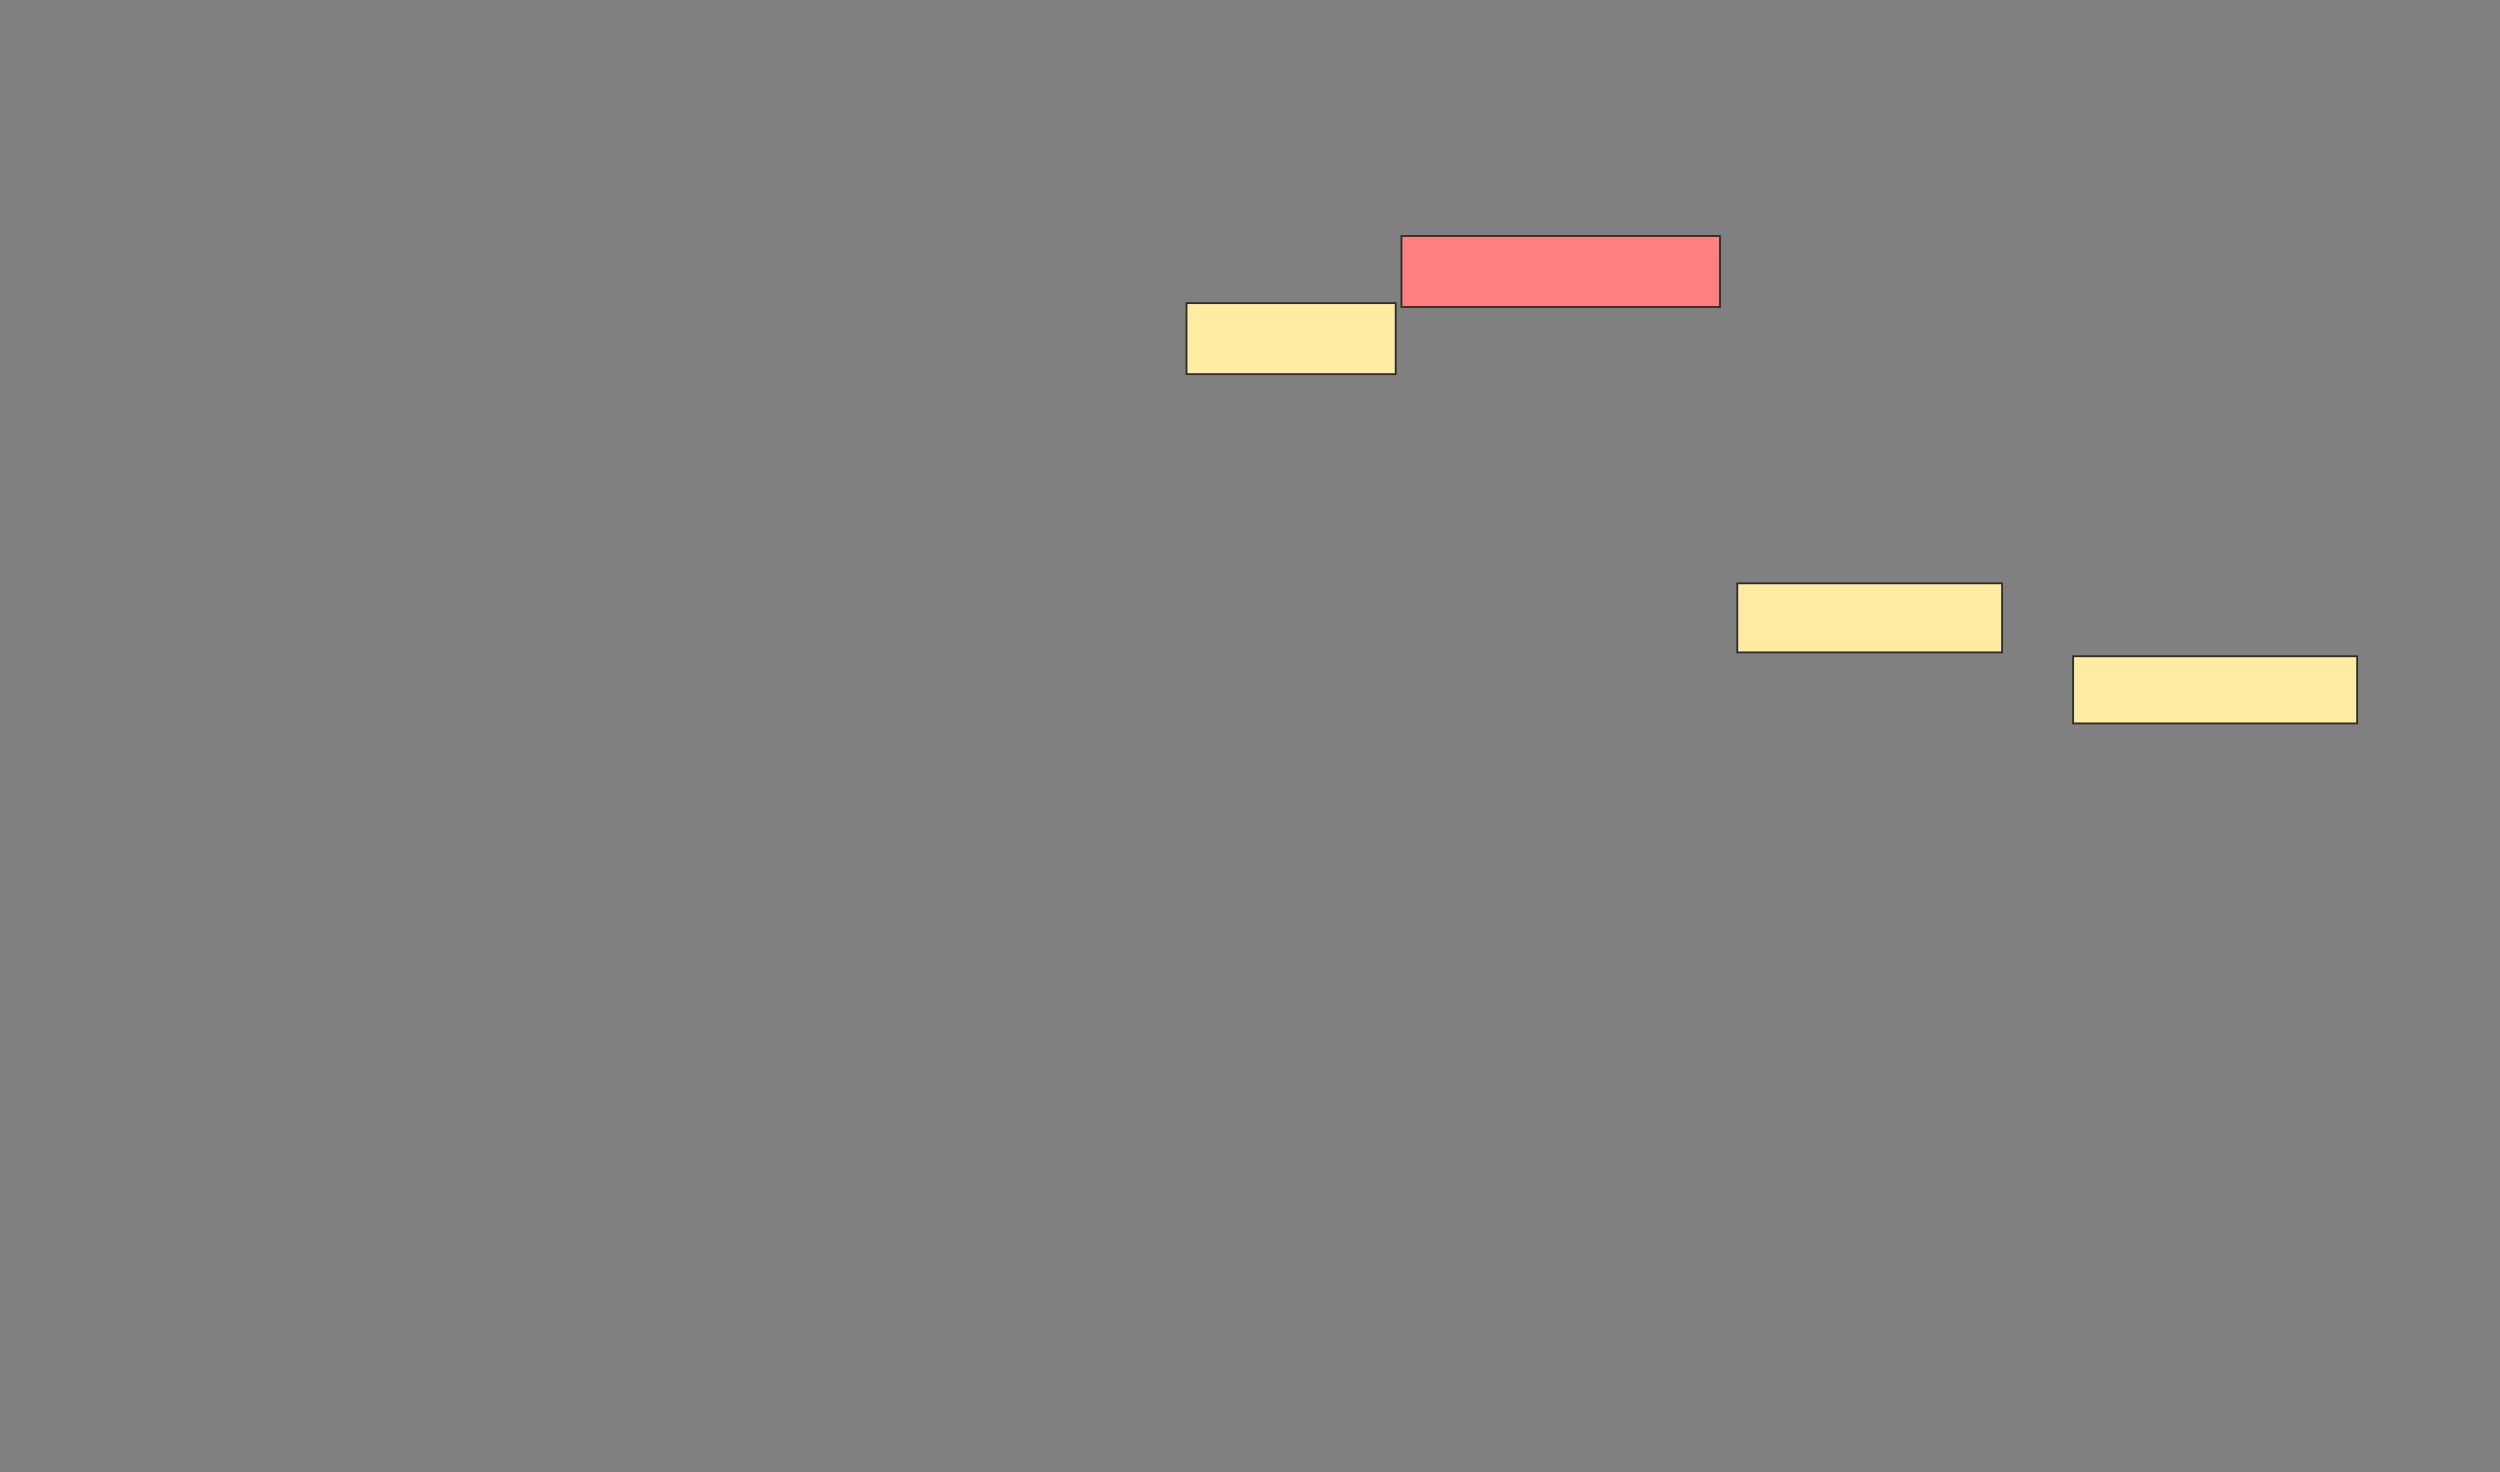 <svg height="799" width="1357" xmlns="http://www.w3.org/2000/svg"><rect width="100%" height="100%" fill="#808080" stroke="none"/><path fill="#FFEBA2" stroke="#2D2D2D" d="M943 316.625H1086.75V354.125H943z"/><path fill="#FFEBA2" stroke="#2D2D2D" d="M1125.292 356.208H1279.459V392.666H1125.292z"/><path class="qshape" fill="#FF7E7E" stroke="#2D2D2D" stroke-dasharray="null" stroke-linecap="null" stroke-linejoin="null" d="M760.708 128.083H933.625V166.625H760.708z"/><path fill="#FFEBA2" stroke="#2D2D2D" stroke-dasharray="null" stroke-linecap="null" stroke-linejoin="null" d="M644.042 164.542H757.584V203.084H644.042z"/></svg>